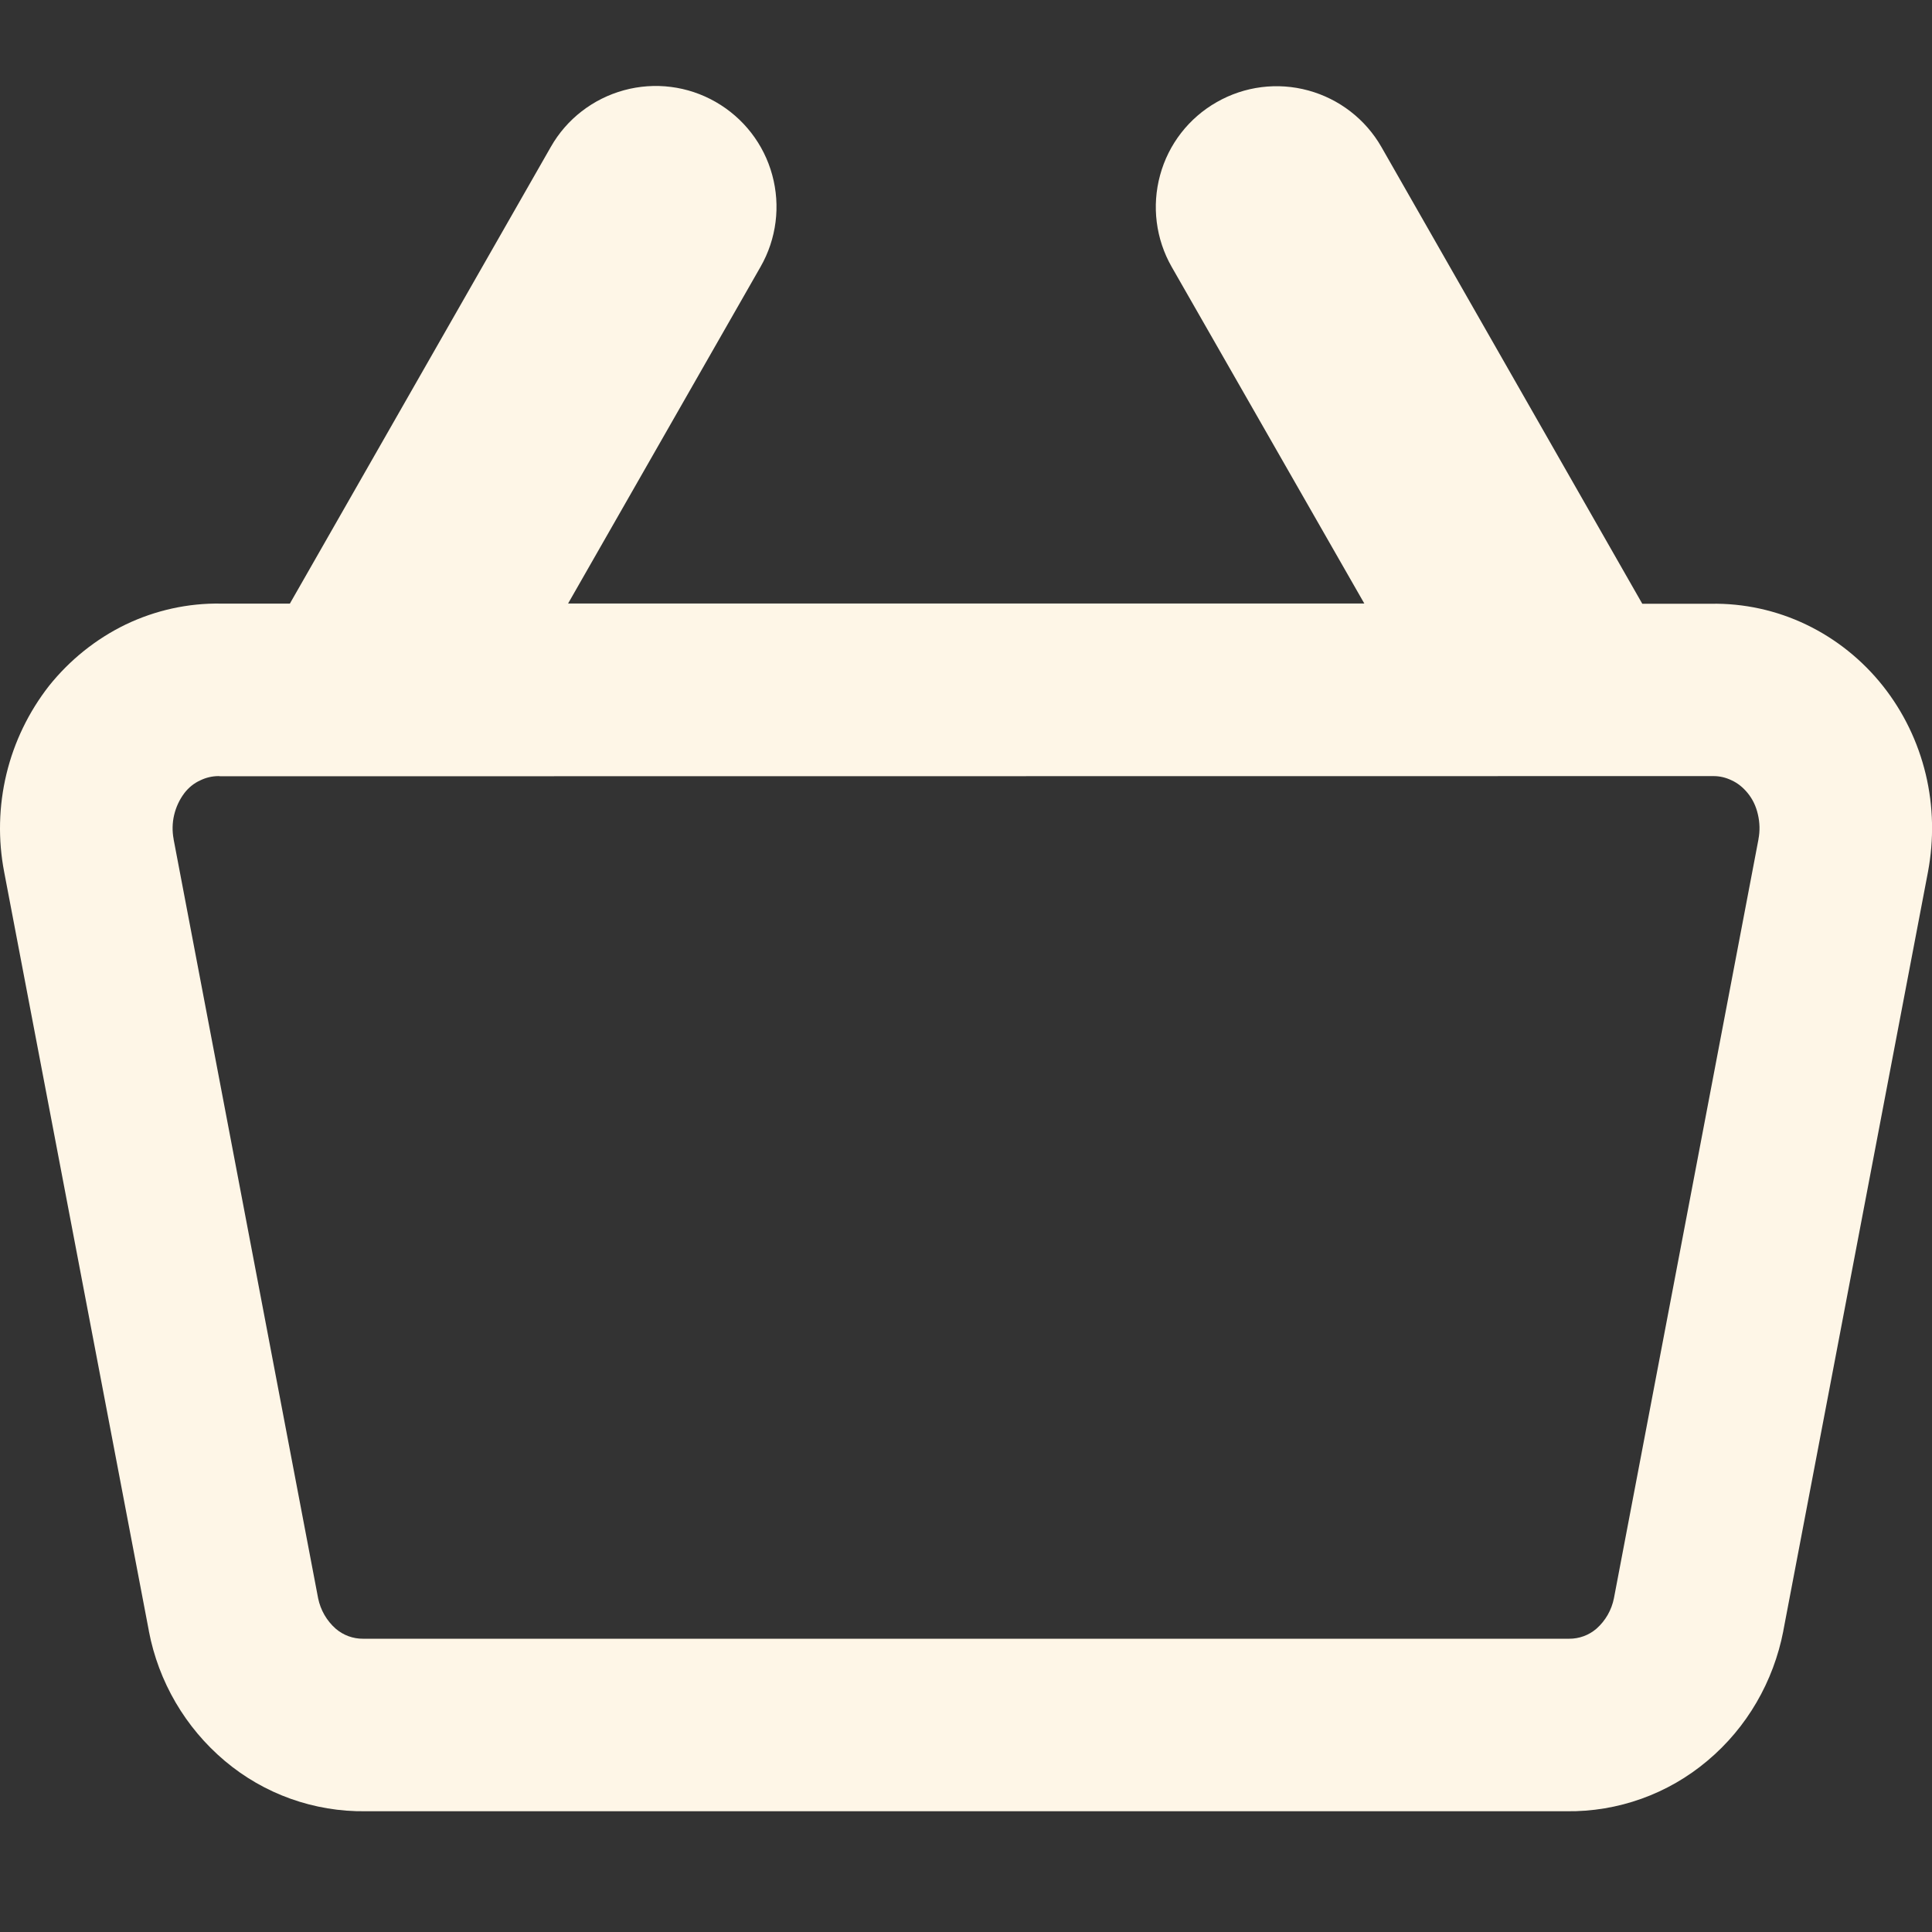 <svg width="24" height="24" viewBox="0 0 24 24" fill="none" xmlns="http://www.w3.org/2000/svg">
<rect x="0" y="0" width="24" height="24" fill="#333333" stroke="none"/>
<path fill-rule="evenodd" clip-rule="evenodd" d="M14.555 3.315C14.358 2.97 14.306 2.56 14.411 2.176C14.515 1.792 14.768 1.466 15.114 1.269C15.46 1.071 15.869 1.019 16.253 1.124C16.637 1.229 16.964 1.482 17.161 1.827L20.401 7.5H21.255C21.664 7.493 22.069 7.582 22.438 7.759C22.809 7.937 23.135 8.199 23.391 8.522C23.646 8.844 23.826 9.218 23.922 9.617C24.018 10.017 24.025 10.43 23.95 10.831L22.153 20.258V20.261C22.031 20.889 21.702 21.461 21.21 21.873C20.721 22.286 20.099 22.509 19.458 22.5H4.544C3.903 22.509 3.281 22.287 2.792 21.874C2.302 21.461 1.969 20.891 1.849 20.261V20.258L0.052 10.833C-0.026 10.43 -0.016 10.014 0.08 9.615C0.176 9.216 0.357 8.843 0.609 8.52C0.867 8.198 1.191 7.937 1.563 7.757C1.931 7.581 2.336 7.491 2.745 7.498H3.601L6.843 1.824C7.04 1.478 7.367 1.226 7.751 1.121C8.135 1.016 8.545 1.068 8.89 1.266C9.236 1.464 9.489 1.79 9.593 2.174C9.698 2.558 9.646 2.968 9.448 3.314L7.057 7.497H16.948L14.555 3.315ZM21.287 9.641C21.363 9.641 21.437 9.658 21.51 9.693C21.585 9.727 21.653 9.781 21.712 9.854C21.772 9.928 21.814 10.015 21.837 10.116C21.861 10.219 21.864 10.322 21.844 10.425V10.428L20.049 19.853C20.02 20 19.944 20.133 19.832 20.232C19.737 20.314 19.616 20.358 19.491 20.357H4.511C4.386 20.358 4.265 20.314 4.17 20.232C4.058 20.133 3.982 20.001 3.952 19.855L2.157 10.428V10.425C2.138 10.325 2.14 10.223 2.163 10.125C2.186 10.027 2.229 9.934 2.289 9.854C2.342 9.784 2.411 9.728 2.49 9.693C2.56 9.659 2.637 9.641 2.715 9.641L2.739 9.643L21.287 9.641Z" fill="#FEF6E7"/>
</svg>
